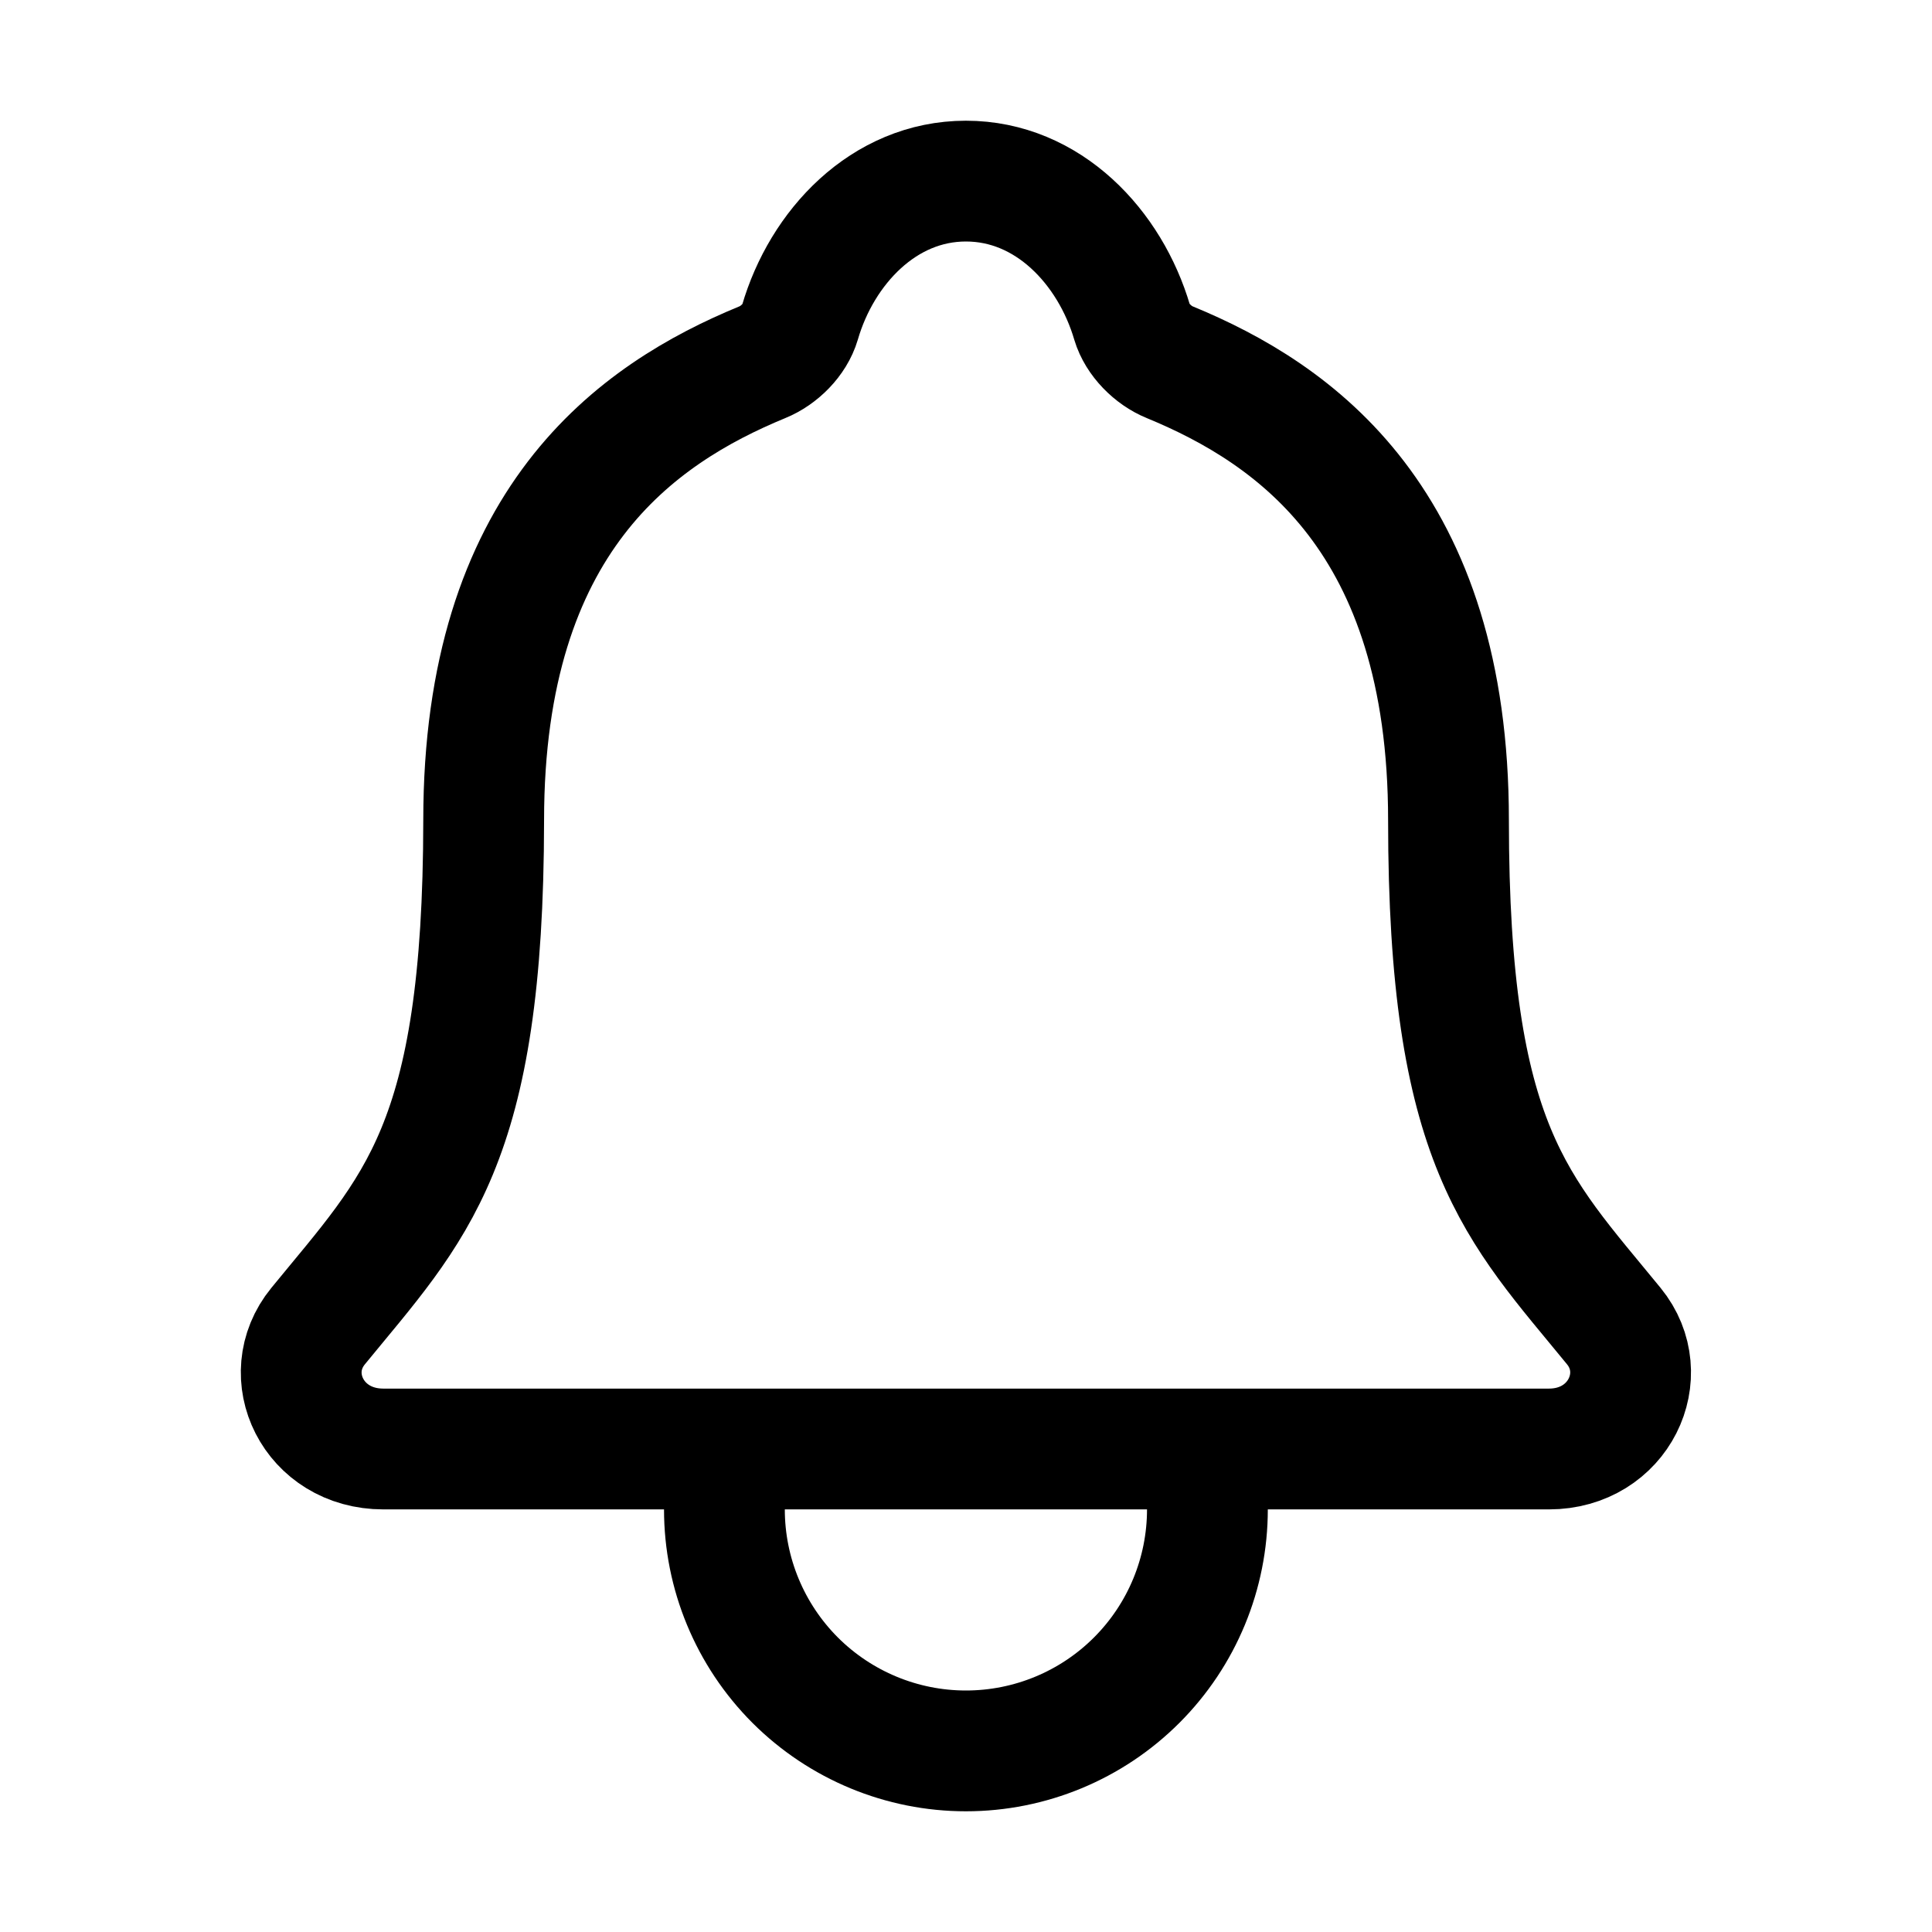 <svg class="svg-font" viewBox="0 0 23 23" fill="none" xmlns="http://www.w3.org/2000/svg">
<path d="M14.374 17.25V17.969C14.374 18.731 14.072 19.462 13.532 20.002C12.993 20.541 12.262 20.844 11.499 20.844C10.737 20.844 10.006 20.541 9.466 20.002C8.927 19.462 8.624 18.731 8.624 17.969V17.25M19.212 15.787C18.058 14.375 17.244 13.656 17.244 9.764C17.244 6.199 15.423 4.929 13.925 4.312C13.726 4.231 13.539 4.043 13.478 3.839C13.215 2.944 12.479 2.156 11.499 2.156C10.52 2.156 9.783 2.945 9.523 3.839C9.462 4.046 9.275 4.231 9.076 4.312C7.576 4.93 5.758 6.196 5.758 9.764C5.755 13.656 4.941 14.375 3.787 15.787C3.309 16.372 3.728 17.25 4.564 17.25H18.439C19.271 17.25 19.687 16.369 19.212 15.787Z" stroke="currentColor" stroke-width="1.438" stroke-linecap="round" stroke-linejoin="round"/>
</svg>
